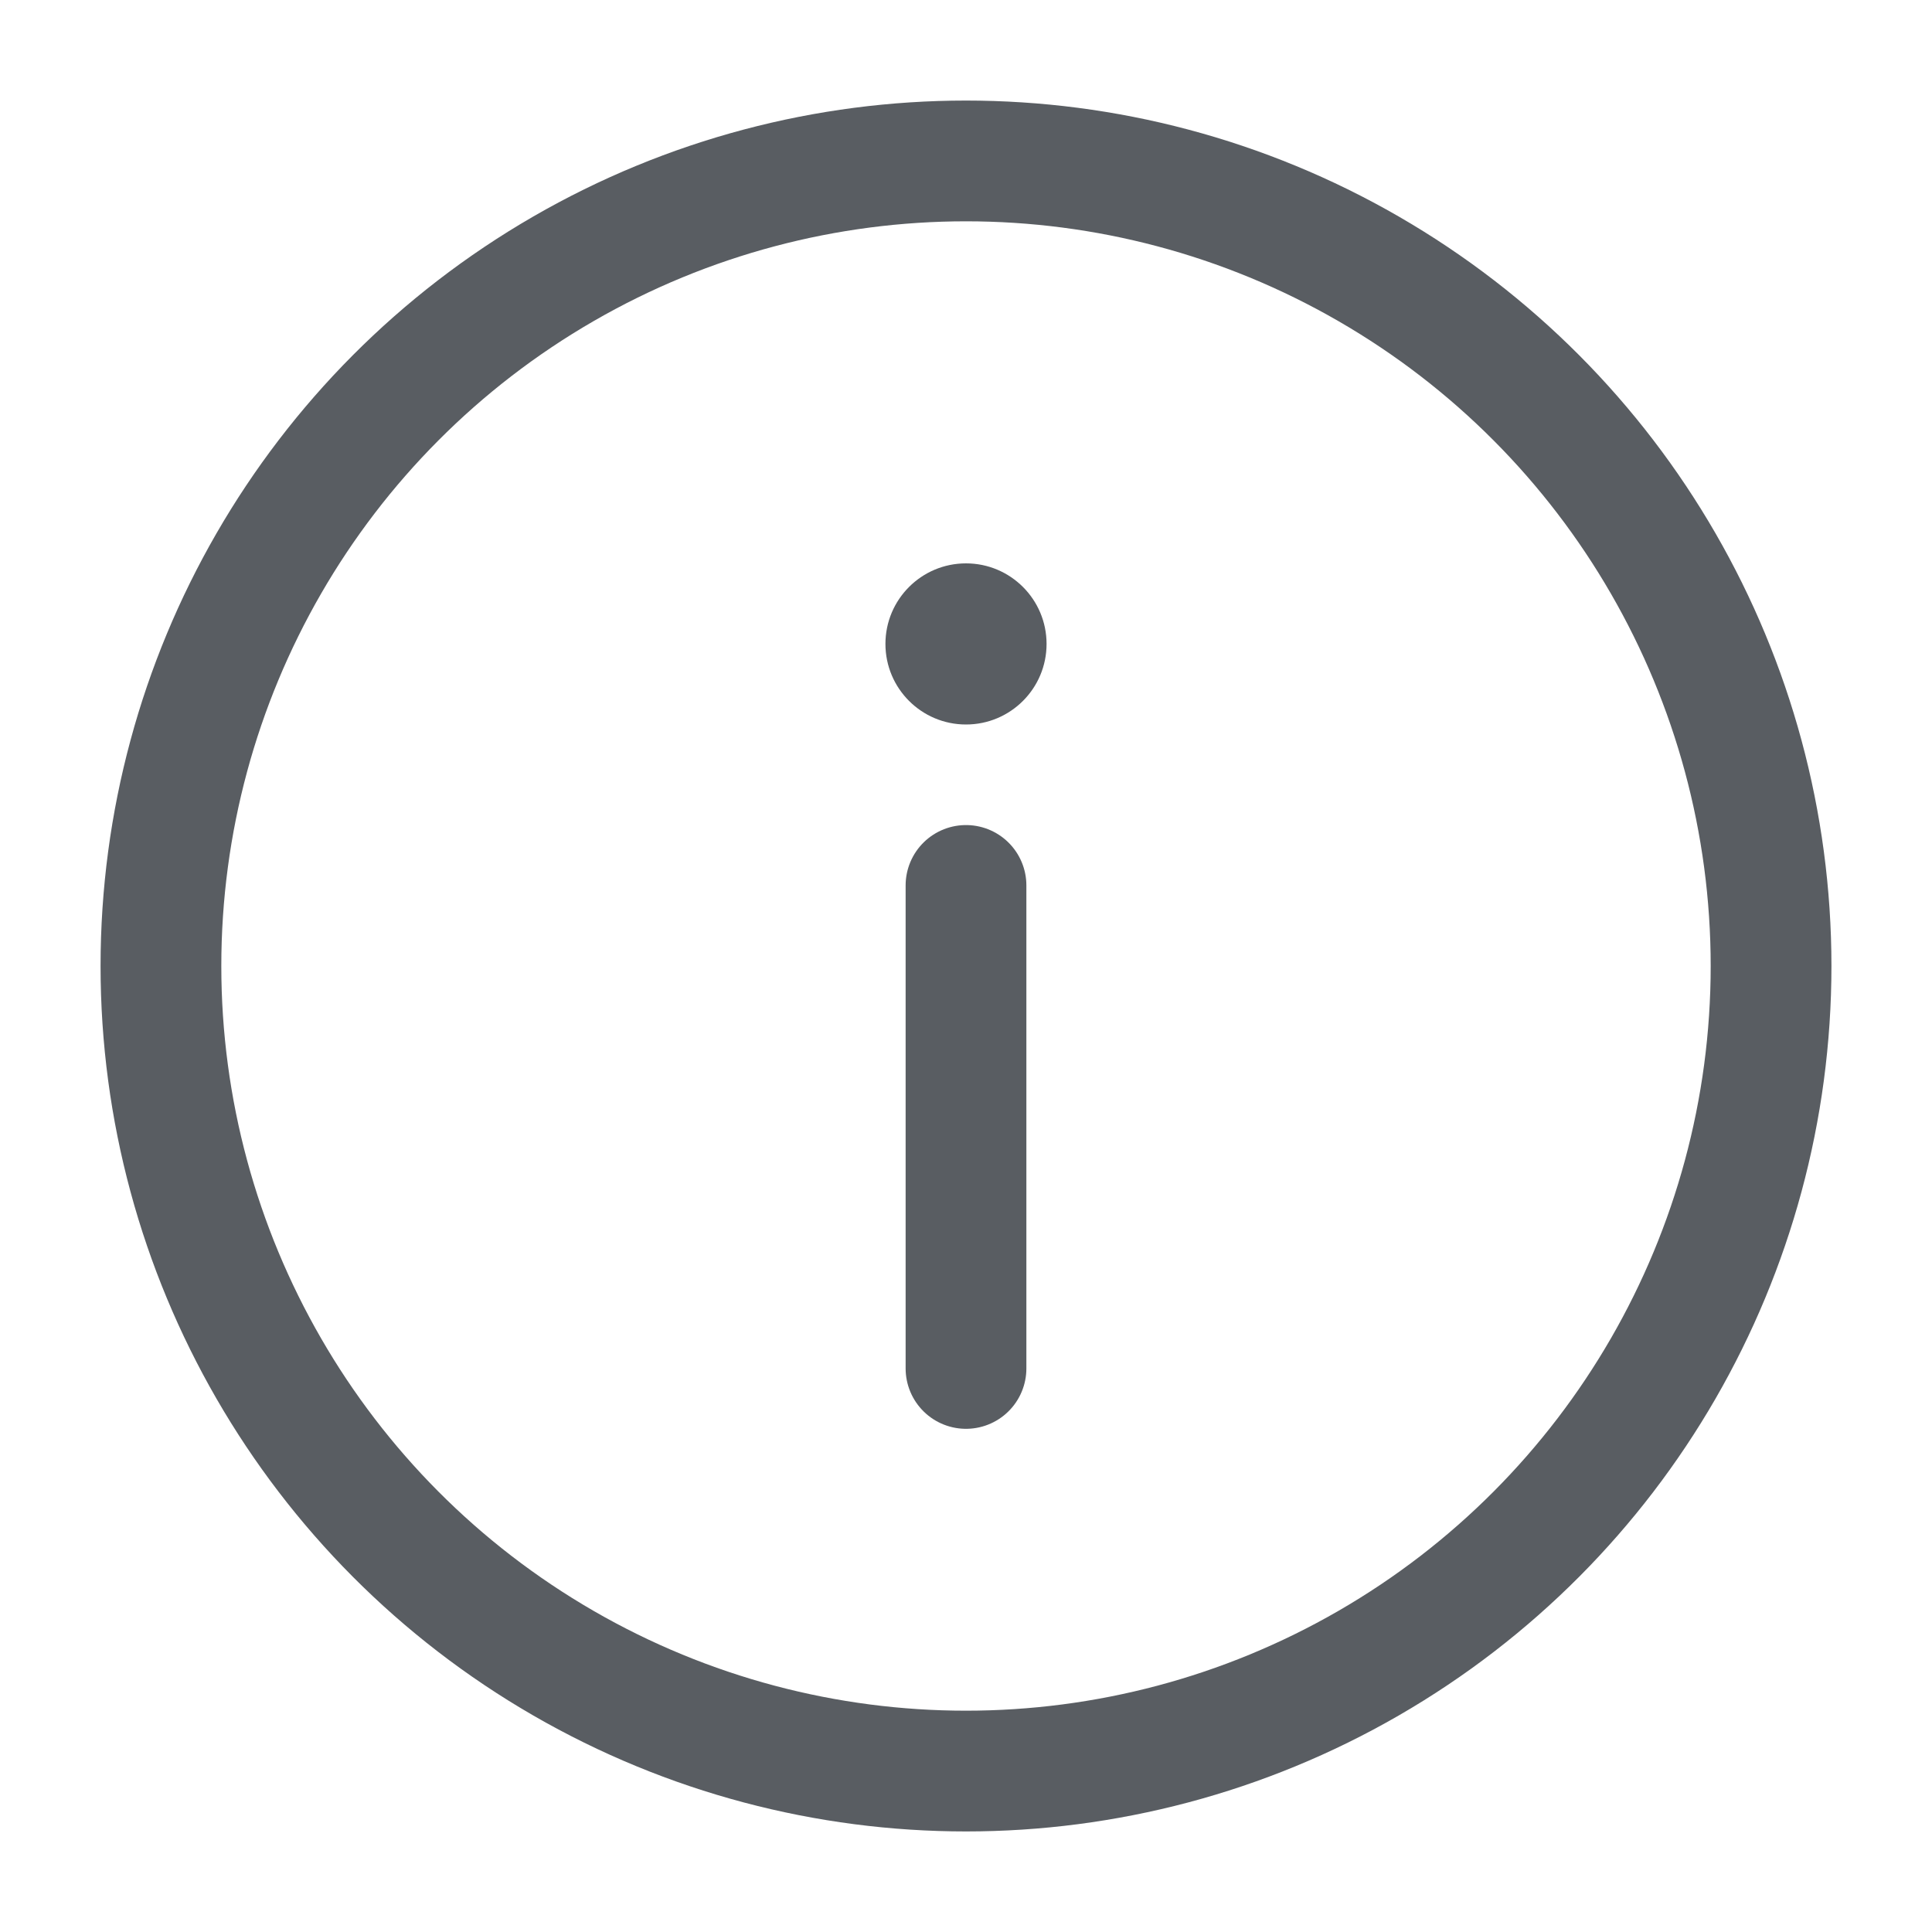 <svg width="10" height="10" viewBox="0 0 10 10" fill="none" xmlns="http://www.w3.org/2000/svg">
<g clip-path="url(#clip0_3203_2556)">
<circle cx="5" cy="5" r="4.167" stroke="#595D62" stroke-width="0.625"/>
<path d="M5 7.083V4.583" stroke="#595D62" stroke-width="0.625" stroke-linecap="round"/>
<circle cx="0.417" cy="0.417" r="0.417" transform="matrix(1 0 0 -1 4.583 3.75)" fill="#595D62"/>
</g>
<defs>
<clipPath id="clip0_3203_2556">
<rect width="10" height="10" fill="white"/>
</clipPath>
</defs>
</svg>
